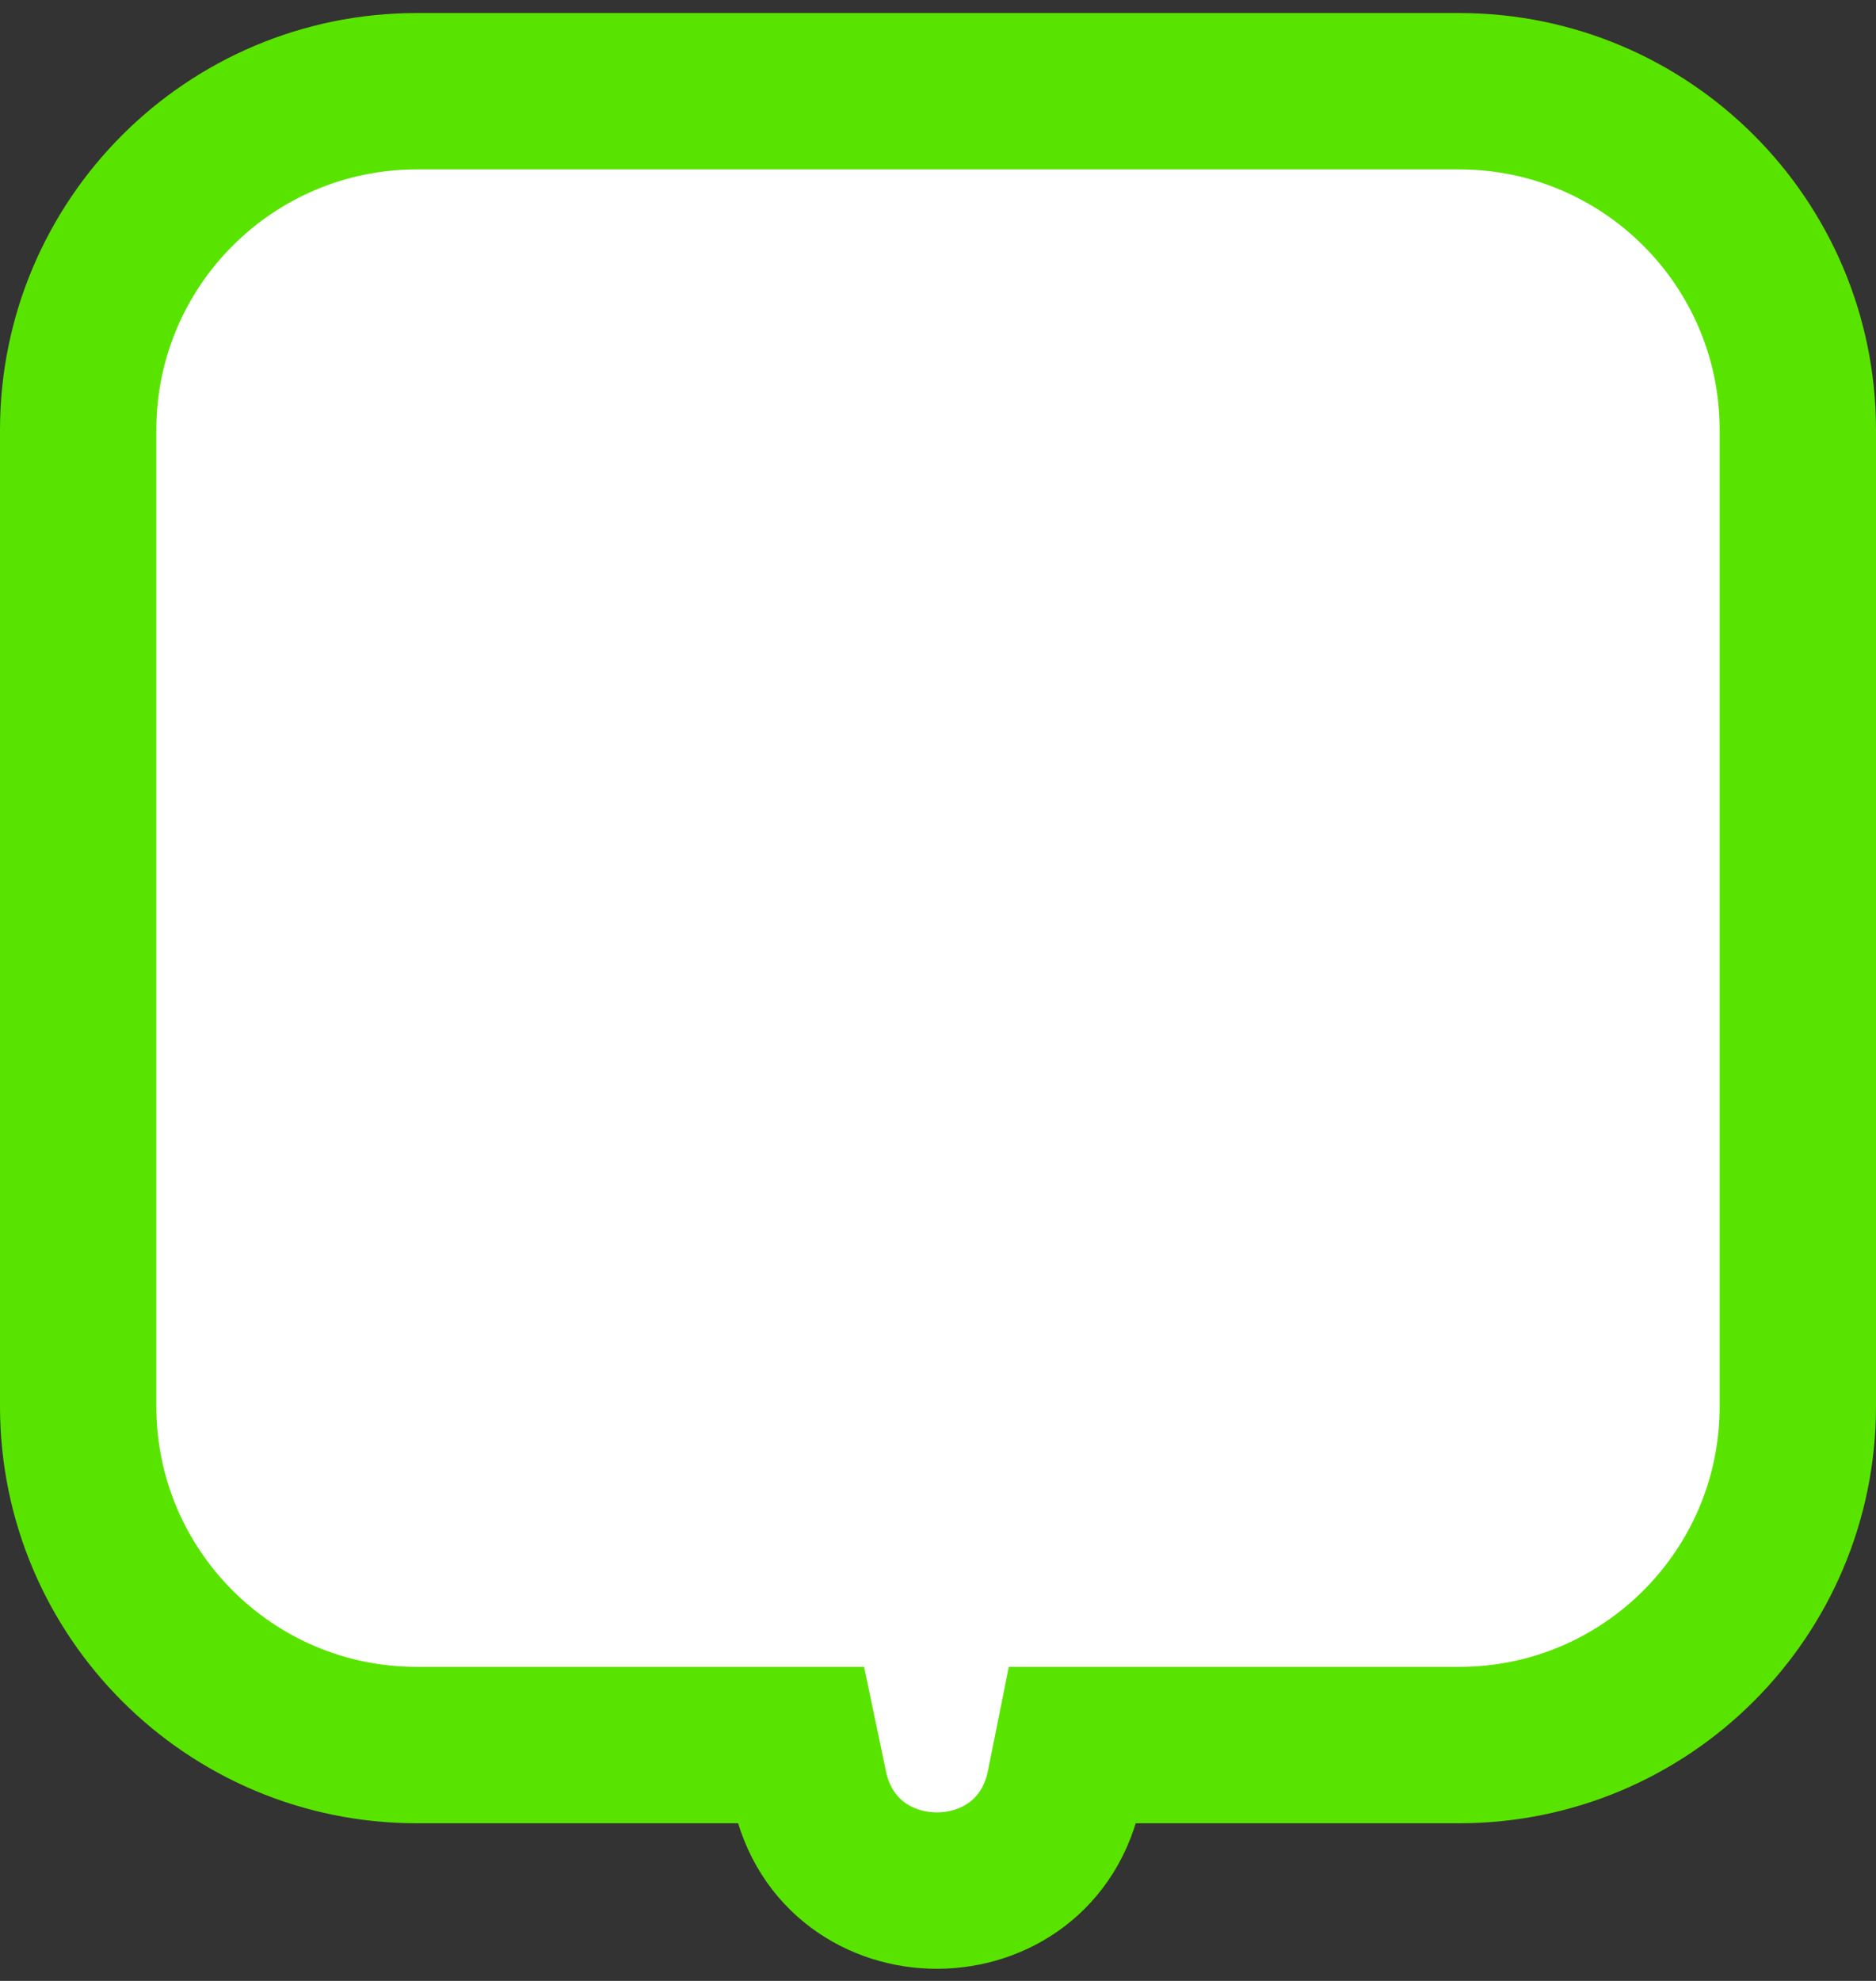 <svg width="72" height="76" viewBox="0 0 72 76" fill="none" xmlns="http://www.w3.org/2000/svg">
<rect x="0" y="0" width="72" height="76" fill="#333333" stroke="none"/>
<path d="M56 3.5C63.18 3.5 69 9.32 69 16.5V53.952C69 61.132 63.18 66.952 56 66.952H41.175L40.86 68.519C39.791 73.851 32.179 73.883 31.064 68.56L30.727 66.952H16C8.82 66.952 3 61.132 3 53.952V16.5C3 9.32 8.82 3.5 16 3.5H56Z" fill="white" stroke="#59E400" stroke-width="6"/>
</svg>
